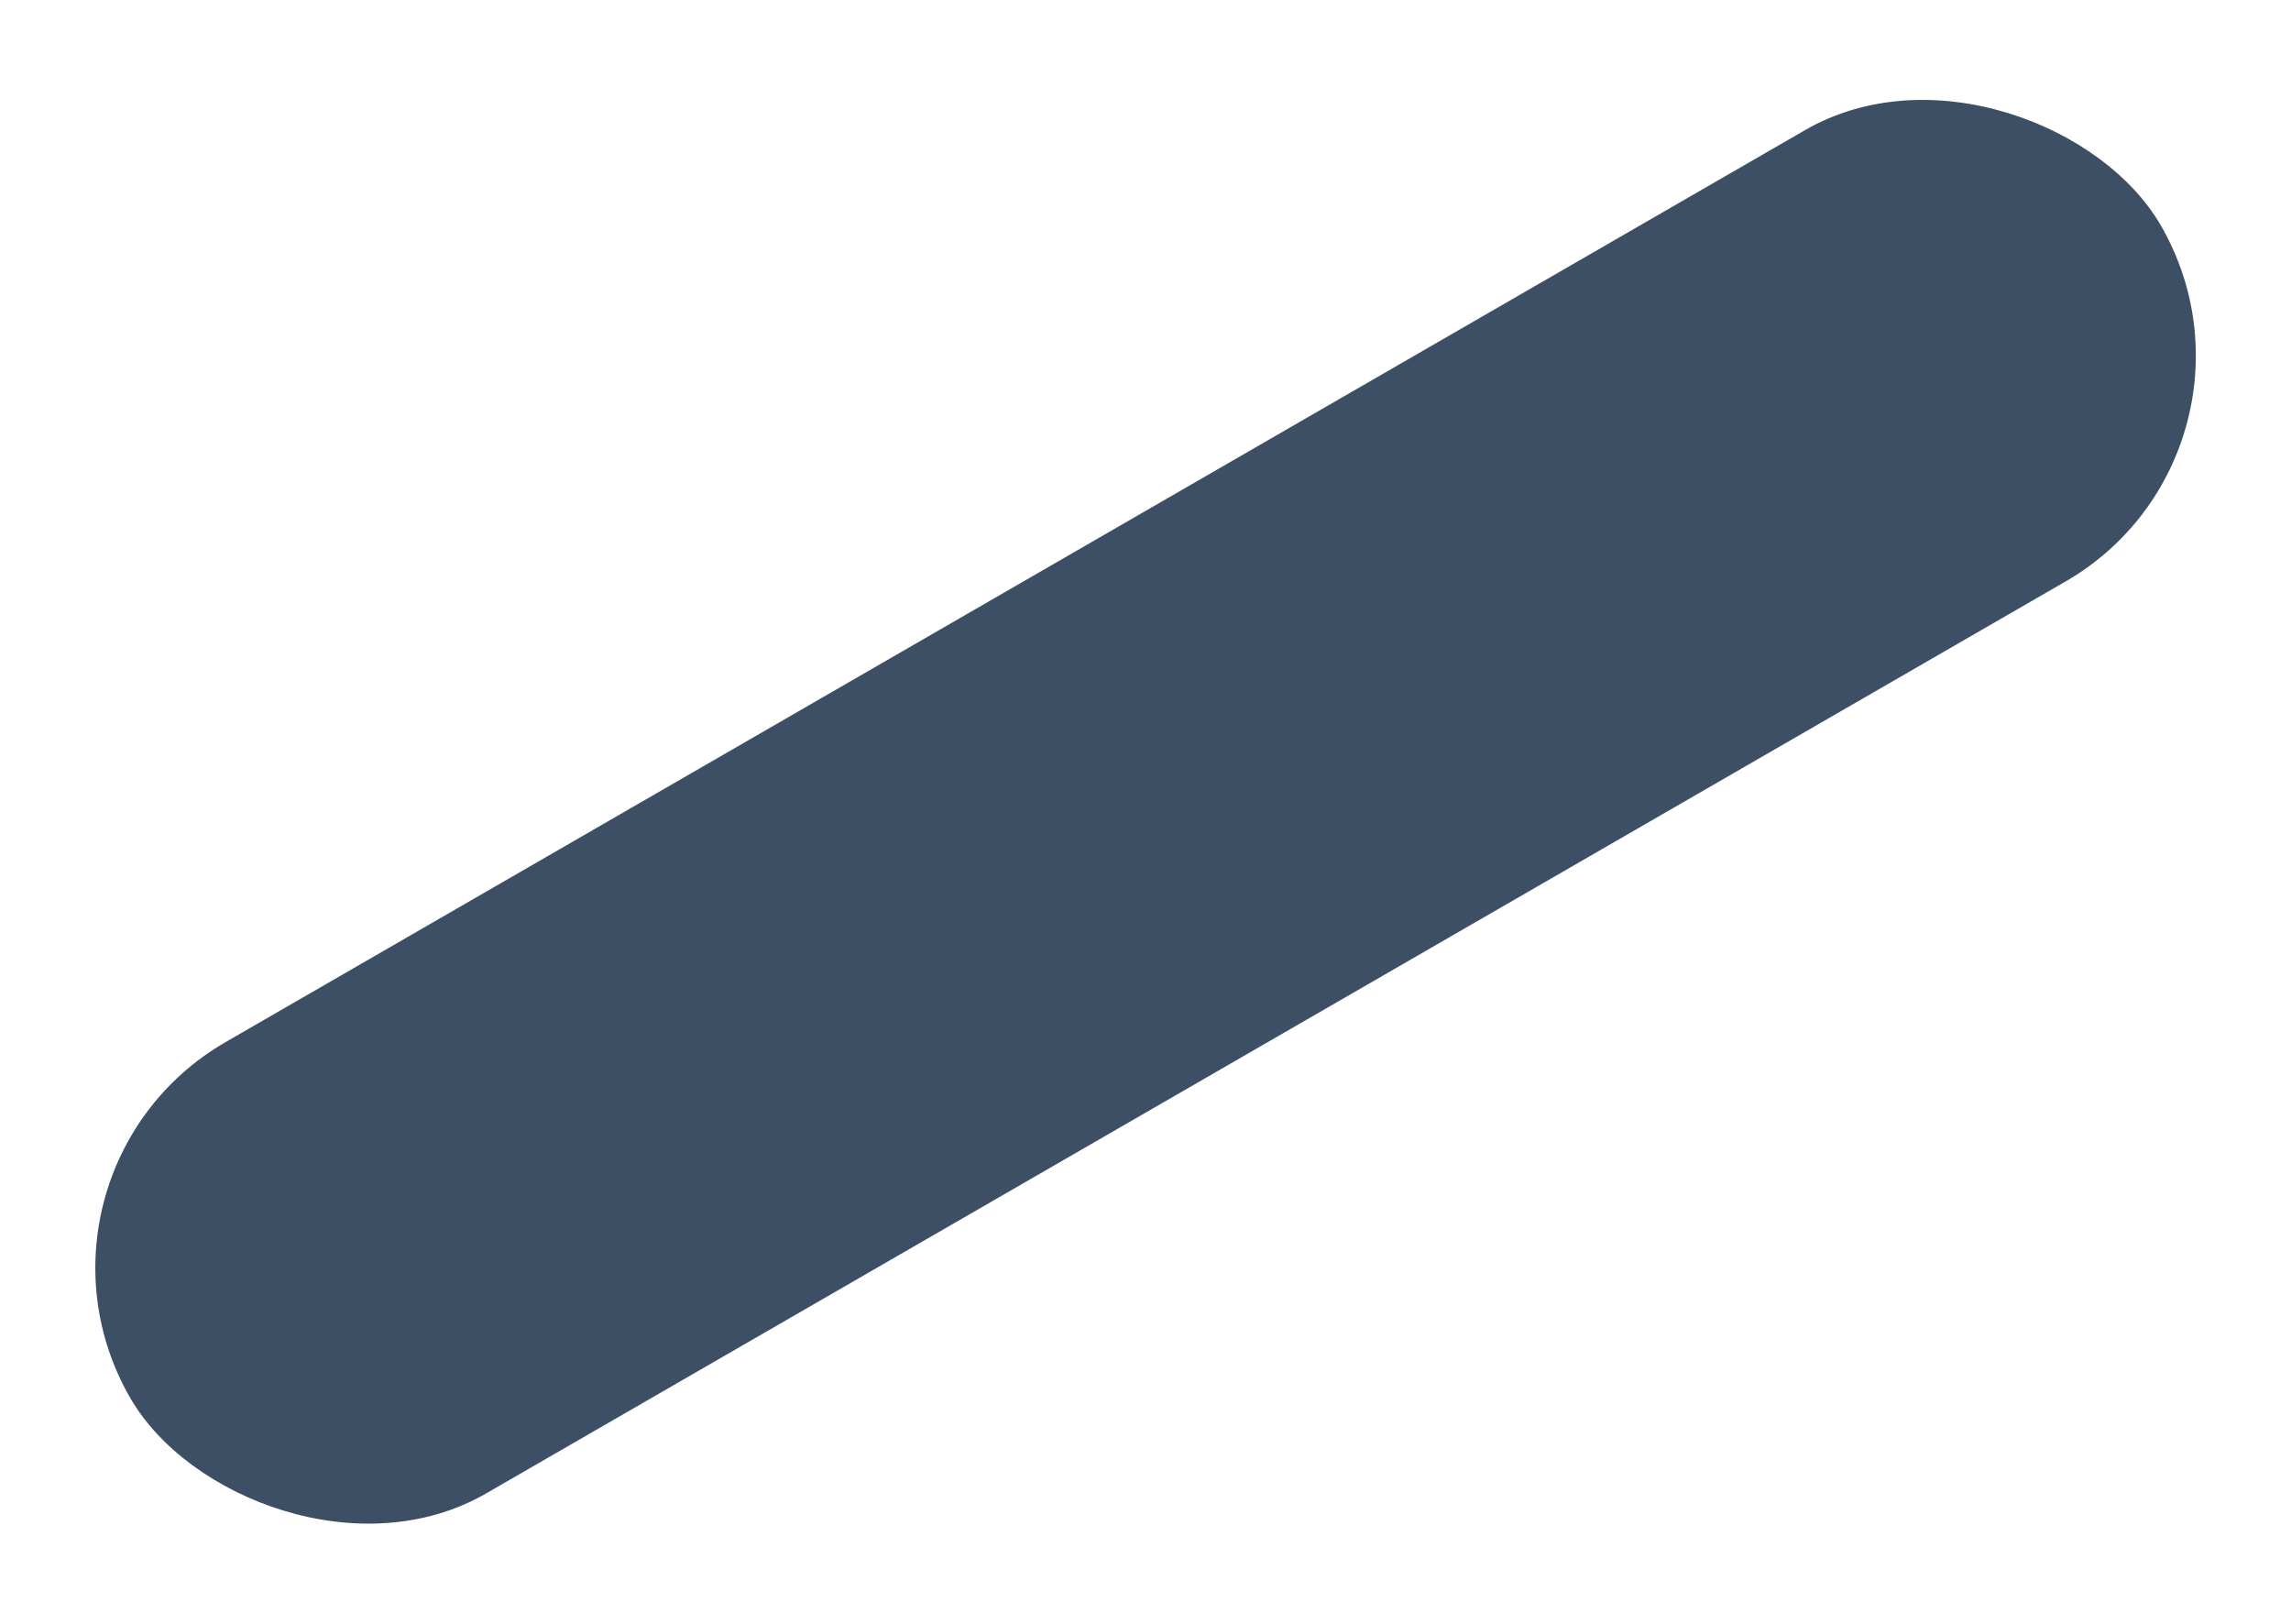 <svg xmlns="http://www.w3.org/2000/svg" width="9.25" height="6.555" viewBox="0 0 9.25 6.555">
  <rect id="Rectangle_239" data-name="Rectangle 239" width="9.467" height="2.104" rx="1.052" transform="translate(0 4.733) rotate(-30)" fill="#3d4f65"/>
</svg>
